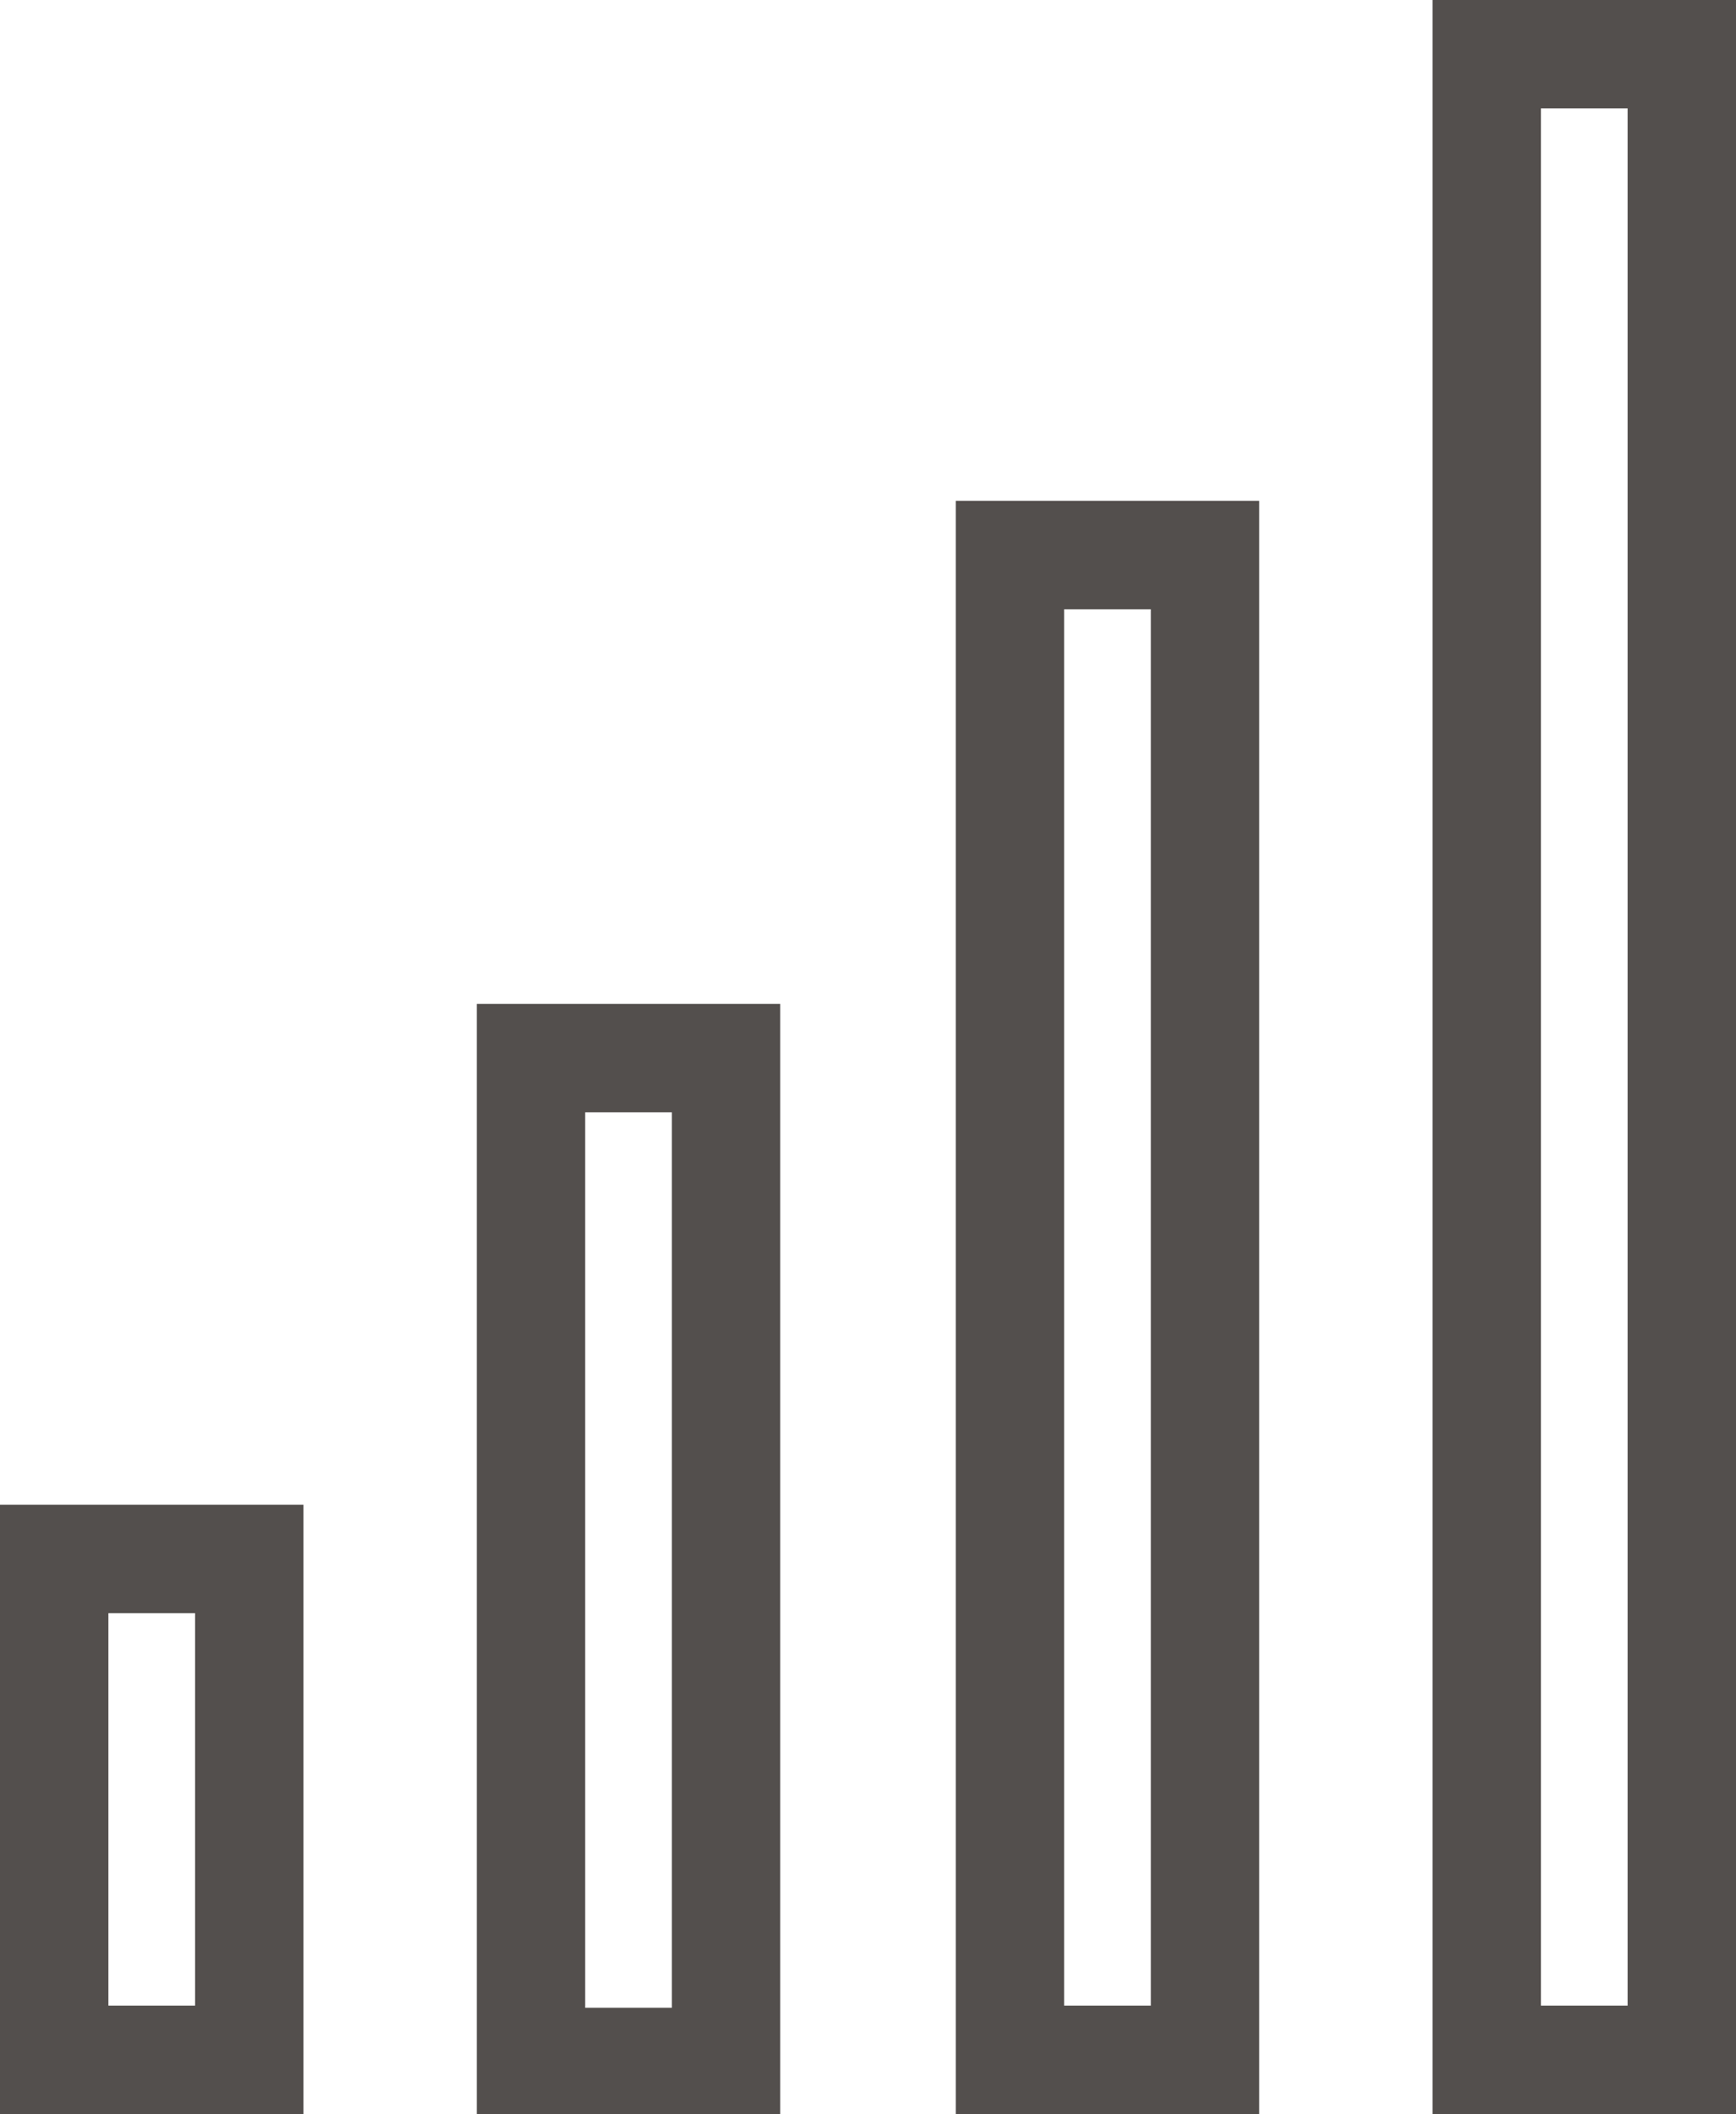 <?xml version="1.0" encoding="utf-8"?>
<!-- Generator: Adobe Illustrator 24.3.0, SVG Export Plug-In . SVG Version: 6.00 Build 0)  -->
<svg version="1.1" id="Calque_1" xmlns="http://www.w3.org/2000/svg" xmlns:xlink="http://www.w3.org/1999/xlink" x="0px" y="0px"
	 viewBox="0 0 80.1 97.5" style="enable-background:new 0 0 80.1 97.5;" xml:space="preserve">
<style type="text/css">
	.st0{fill:none;stroke:#534F4D;stroke-width:5;stroke-miterlimit:10;}
</style>
<rect x="68.6" y="2.5" class="st0" width="9" height="92.5"/>
<rect x="46.6" y="25.6" class="st0" width="9" height="69.4"/>
<rect x="24.5" y="48.8" class="st0" width="9" height="46.3"/>
<rect x="2.5" y="71.9" class="st0" width="9" height="23.1"/>
</svg>
